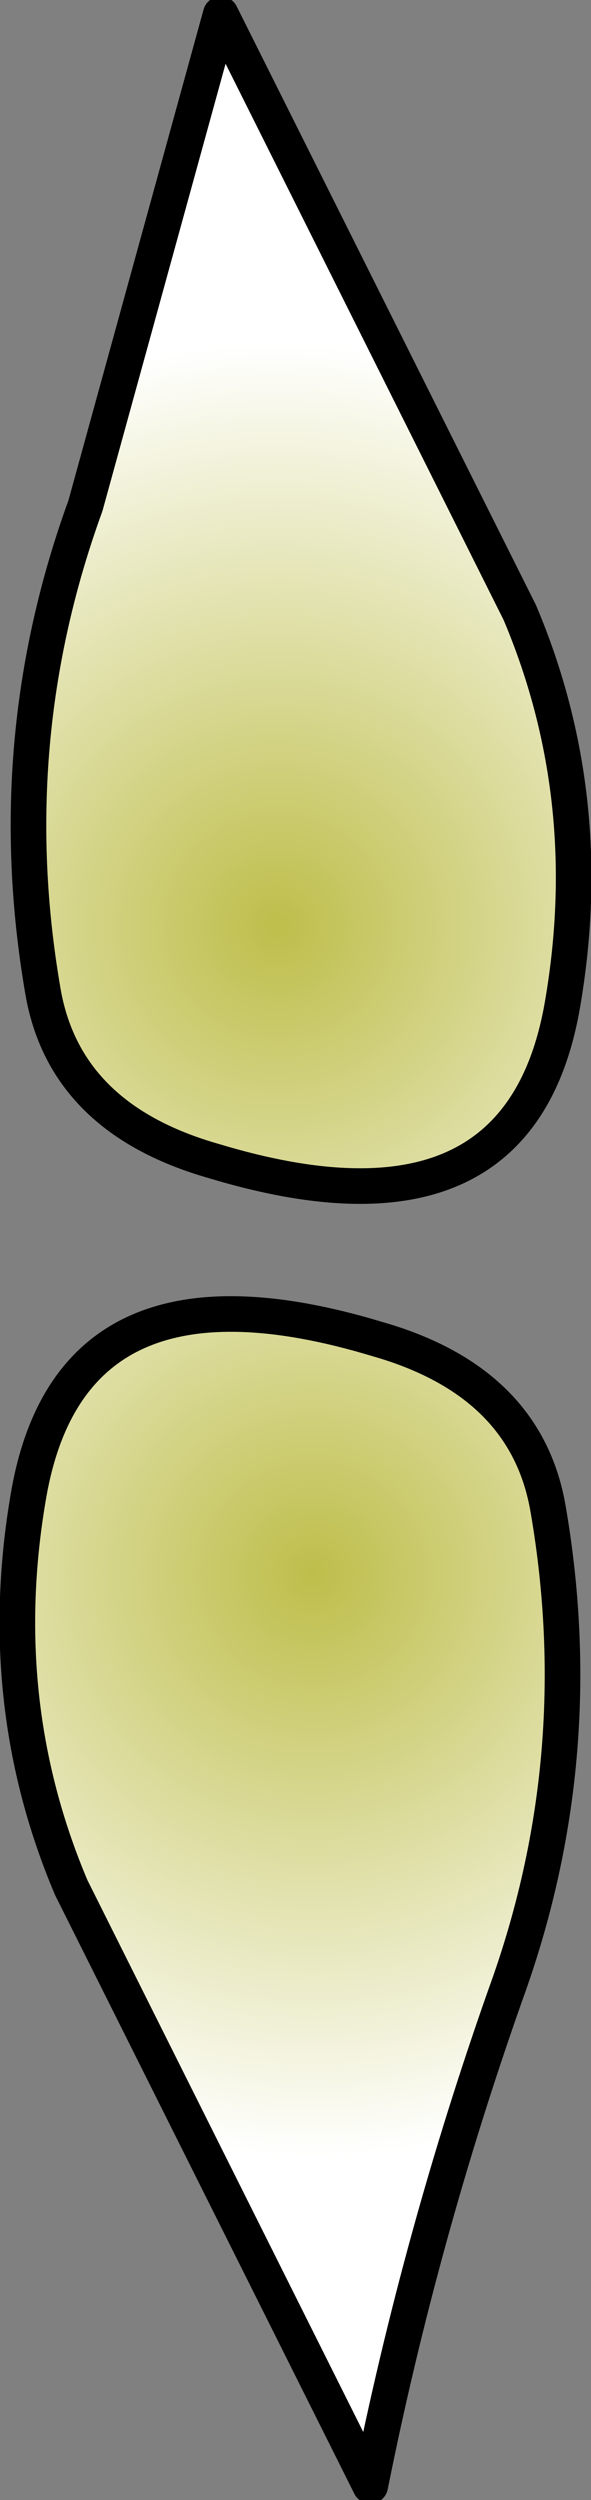<?xml version="1.0" encoding="UTF-8" standalone="no"?>
<svg xmlns:xlink="http://www.w3.org/1999/xlink" height="17.55px" width="4.15px" xmlns="http://www.w3.org/2000/svg">
  <rect width="100%" height="100%" fill="#808080" stroke="none"/>
  <g transform="matrix(1.0, 0.0, 0.0, 1.0, 2.3, 8.4)">
    <path d="M1.25 5.6 Q0.65 7.3 0.3 9.05 L-0.3 7.85 -1.8 4.85 Q-2.35 3.55 -2.1 2.1 -1.8 0.35 0.35 1.0 1.4 1.3 1.55 2.2 1.85 3.95 1.25 5.6" fill="url(#gradient0)" fill-rule="evenodd" stroke="none"/>
    <path d="M1.25 5.6 Q1.85 3.95 1.55 2.2 1.4 1.3 0.35 1.0 -1.8 0.35 -2.1 2.1 -2.35 3.55 -1.8 4.85 L-0.3 7.85 0.3 9.05 Q0.65 7.3 1.25 5.6 Z" fill="none" stroke="#000000" stroke-linecap="round" stroke-linejoin="round" stroke-width="0.25"/>
    <path d="M-0.15 -7.1 L1.35 -4.1 Q1.9 -2.8 1.65 -1.35 1.35 0.4 -0.8 -0.25 -1.85 -0.55 -2.0 -1.45 -2.3 -3.2 -1.7 -4.85 L-0.75 -8.3 -0.15 -7.1" fill="url(#gradient1)" fill-rule="evenodd" stroke="none"/>
    <path d="M-0.15 -7.1 L-0.75 -8.3 -1.7 -4.85 Q-2.3 -3.2 -2.0 -1.45 -1.85 -0.55 -0.8 -0.25 1.35 0.4 1.65 -1.35 1.9 -2.8 1.35 -4.1 L-0.15 -7.1 Z" fill="none" stroke="#000000" stroke-linecap="round" stroke-linejoin="round" stroke-width="0.25"/>
  </g>
  <defs>
    <radialGradient cx="0" cy="0" gradientTransform="matrix(-0.005, 0.0, 0.0, -0.005, -0.1, 2.65)" gradientUnits="userSpaceOnUse" id="gradient0" r="819.2" spreadMethod="pad">
      <stop offset="0.0" stop-color="#bebe4b"/>
      <stop offset="1.0" stop-color="#ffffff"/>
    </radialGradient>
    <radialGradient cx="0" cy="0" gradientTransform="matrix(0.005, 0.0, 0.0, 0.005, -0.35, -1.9)" gradientUnits="userSpaceOnUse" id="gradient1" r="819.2" spreadMethod="pad">
      <stop offset="0.0" stop-color="#bebe4b"/>
      <stop offset="1.0" stop-color="#ffffff"/>
    </radialGradient>
  </defs>
</svg>

